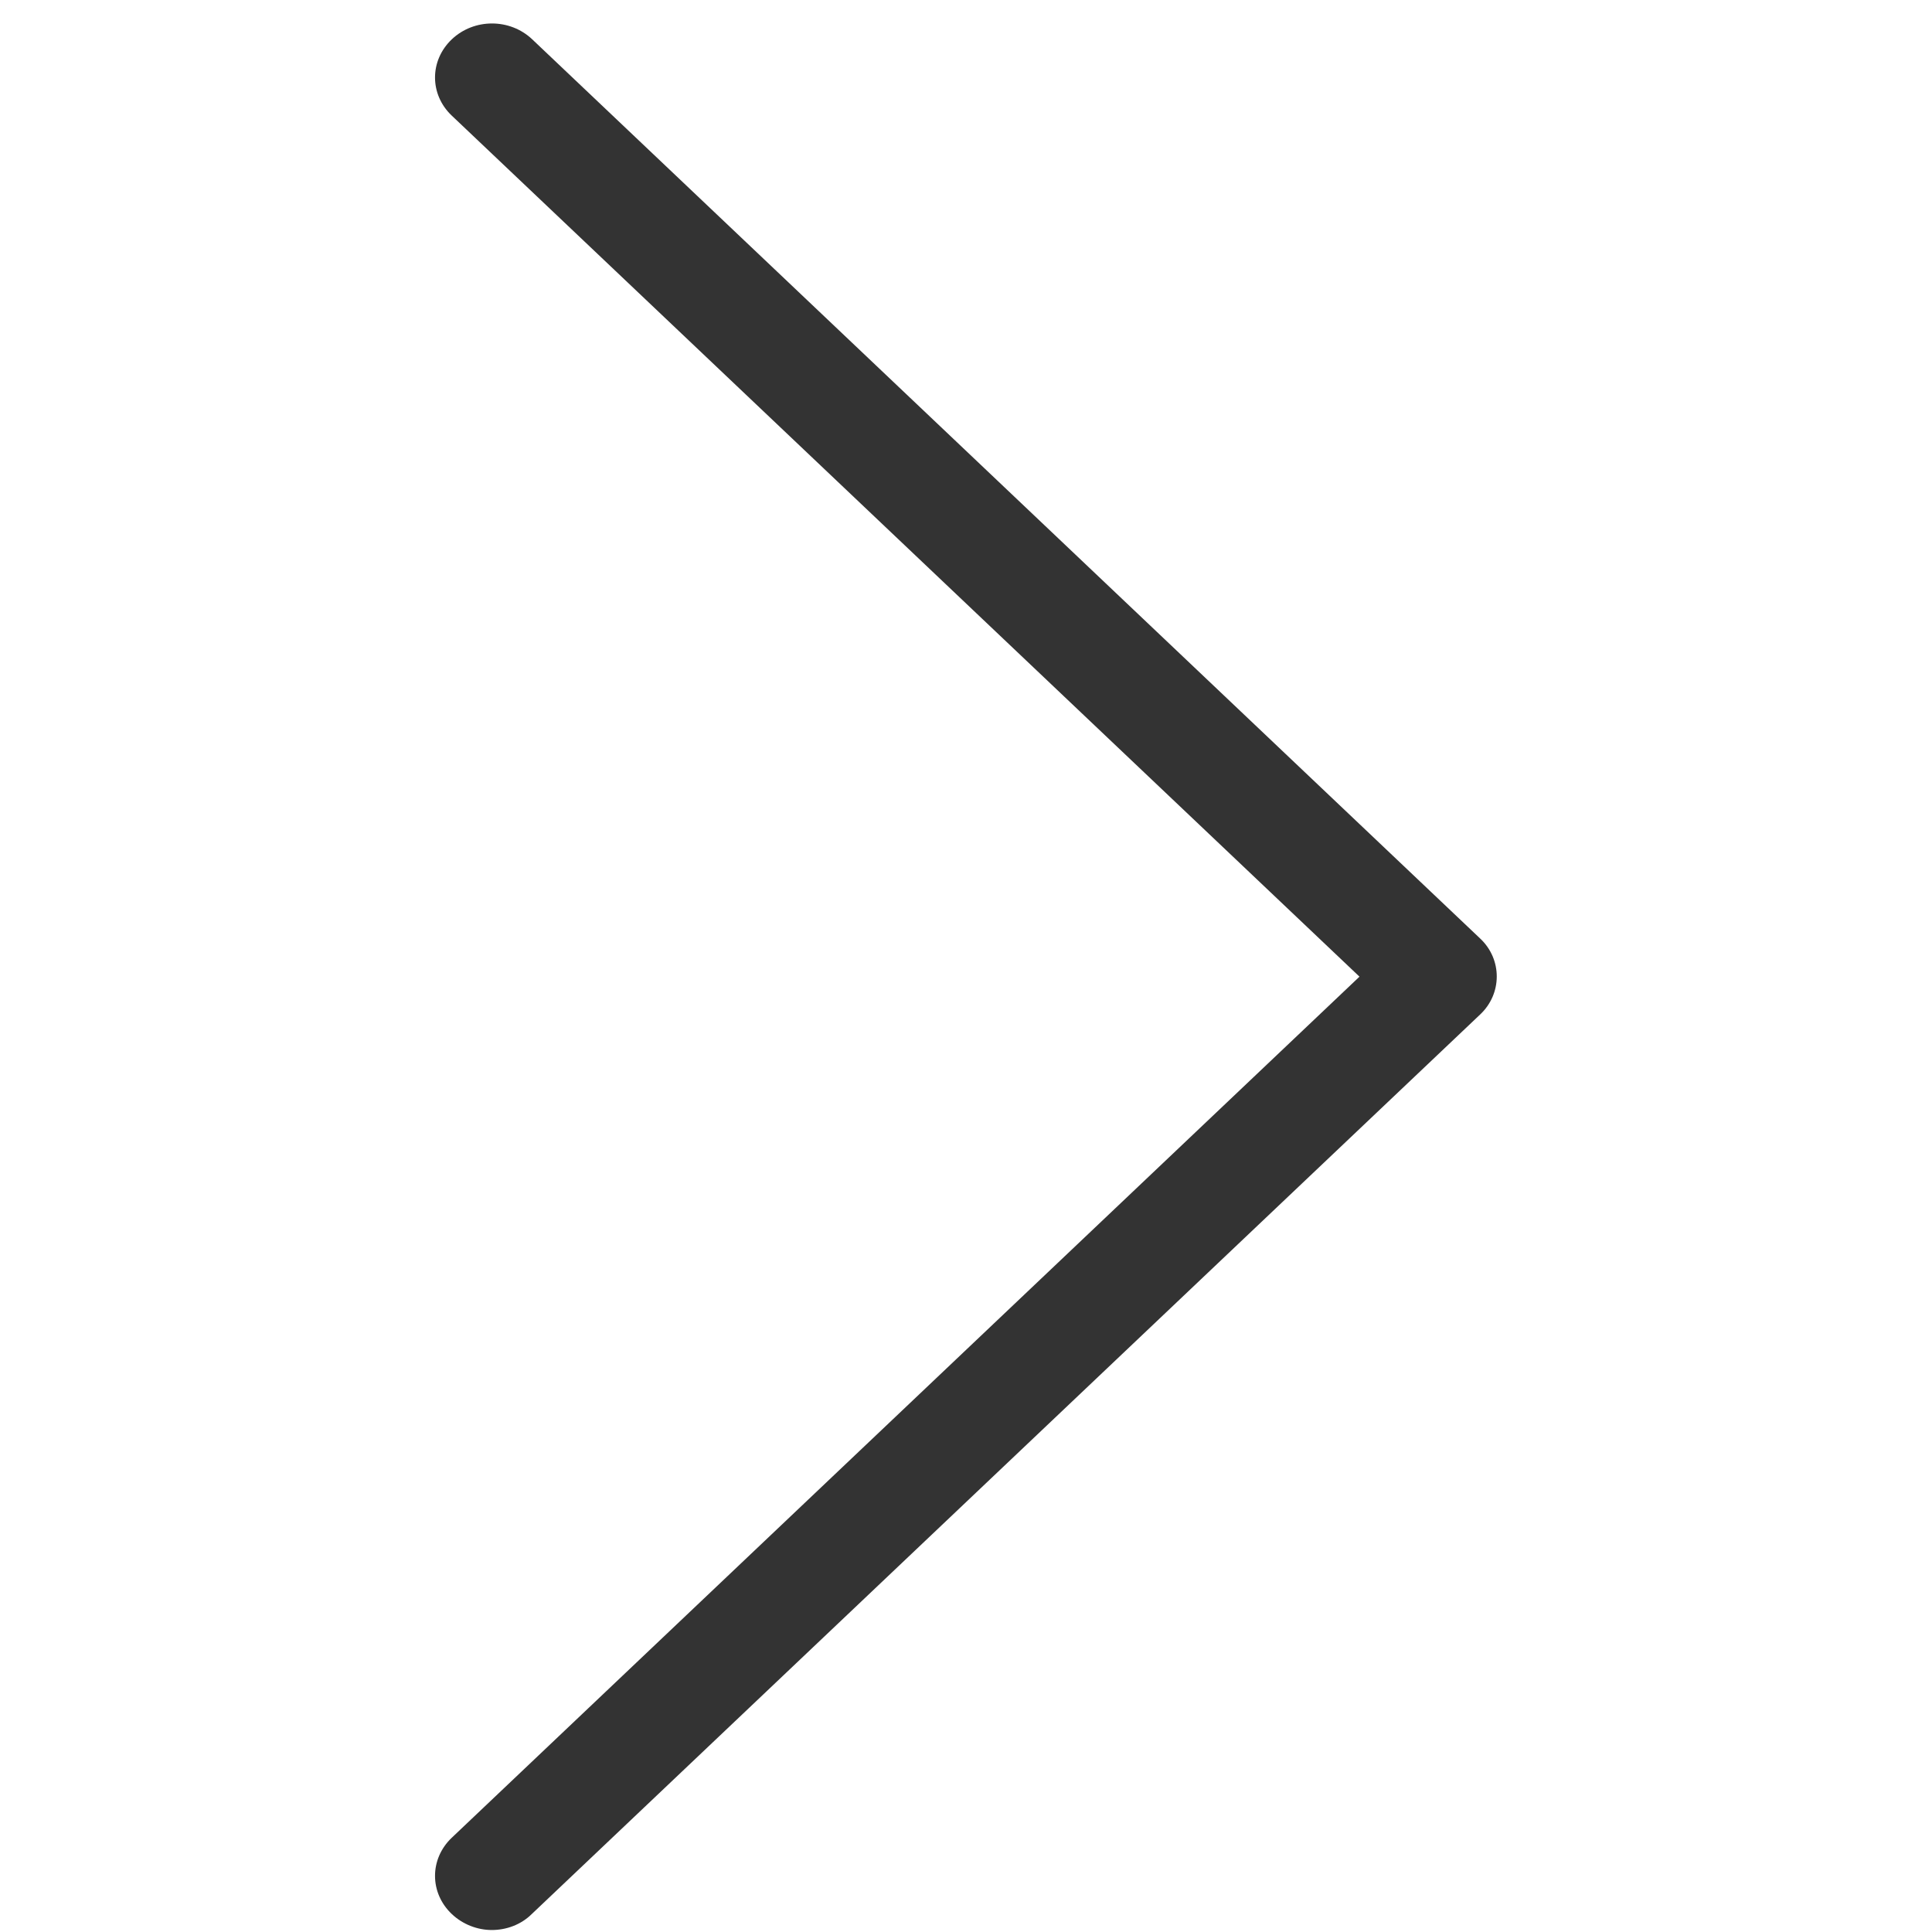 <svg width="75" height="75" viewBox="0 0 75 75" fill="none" xmlns="http://www.w3.org/2000/svg">
<g clip-path="url(#clip0_1793_30)">
<path fill-rule="evenodd" clip-rule="evenodd" d="M57.468 36.441L20.661 1.527C19.794 0.706 18.404 0.706 17.538 1.527C16.671 2.351 16.671 3.668 17.538 4.489L52.775 37.914L17.538 71.34C16.671 72.163 16.671 73.481 17.538 74.302C17.963 74.706 18.535 74.923 19.091 74.923C19.647 74.923 20.22 74.723 20.644 74.302L57.451 39.39C58.319 38.582 58.319 37.246 57.468 36.441Z" fill="#333333"/>
</g>
<defs>
<clipPath id="clip0_1793_30">
<rect width="42.434" height="75" fill="white" transform="translate(16)"/>
</clipPath>
</defs>
</svg>
